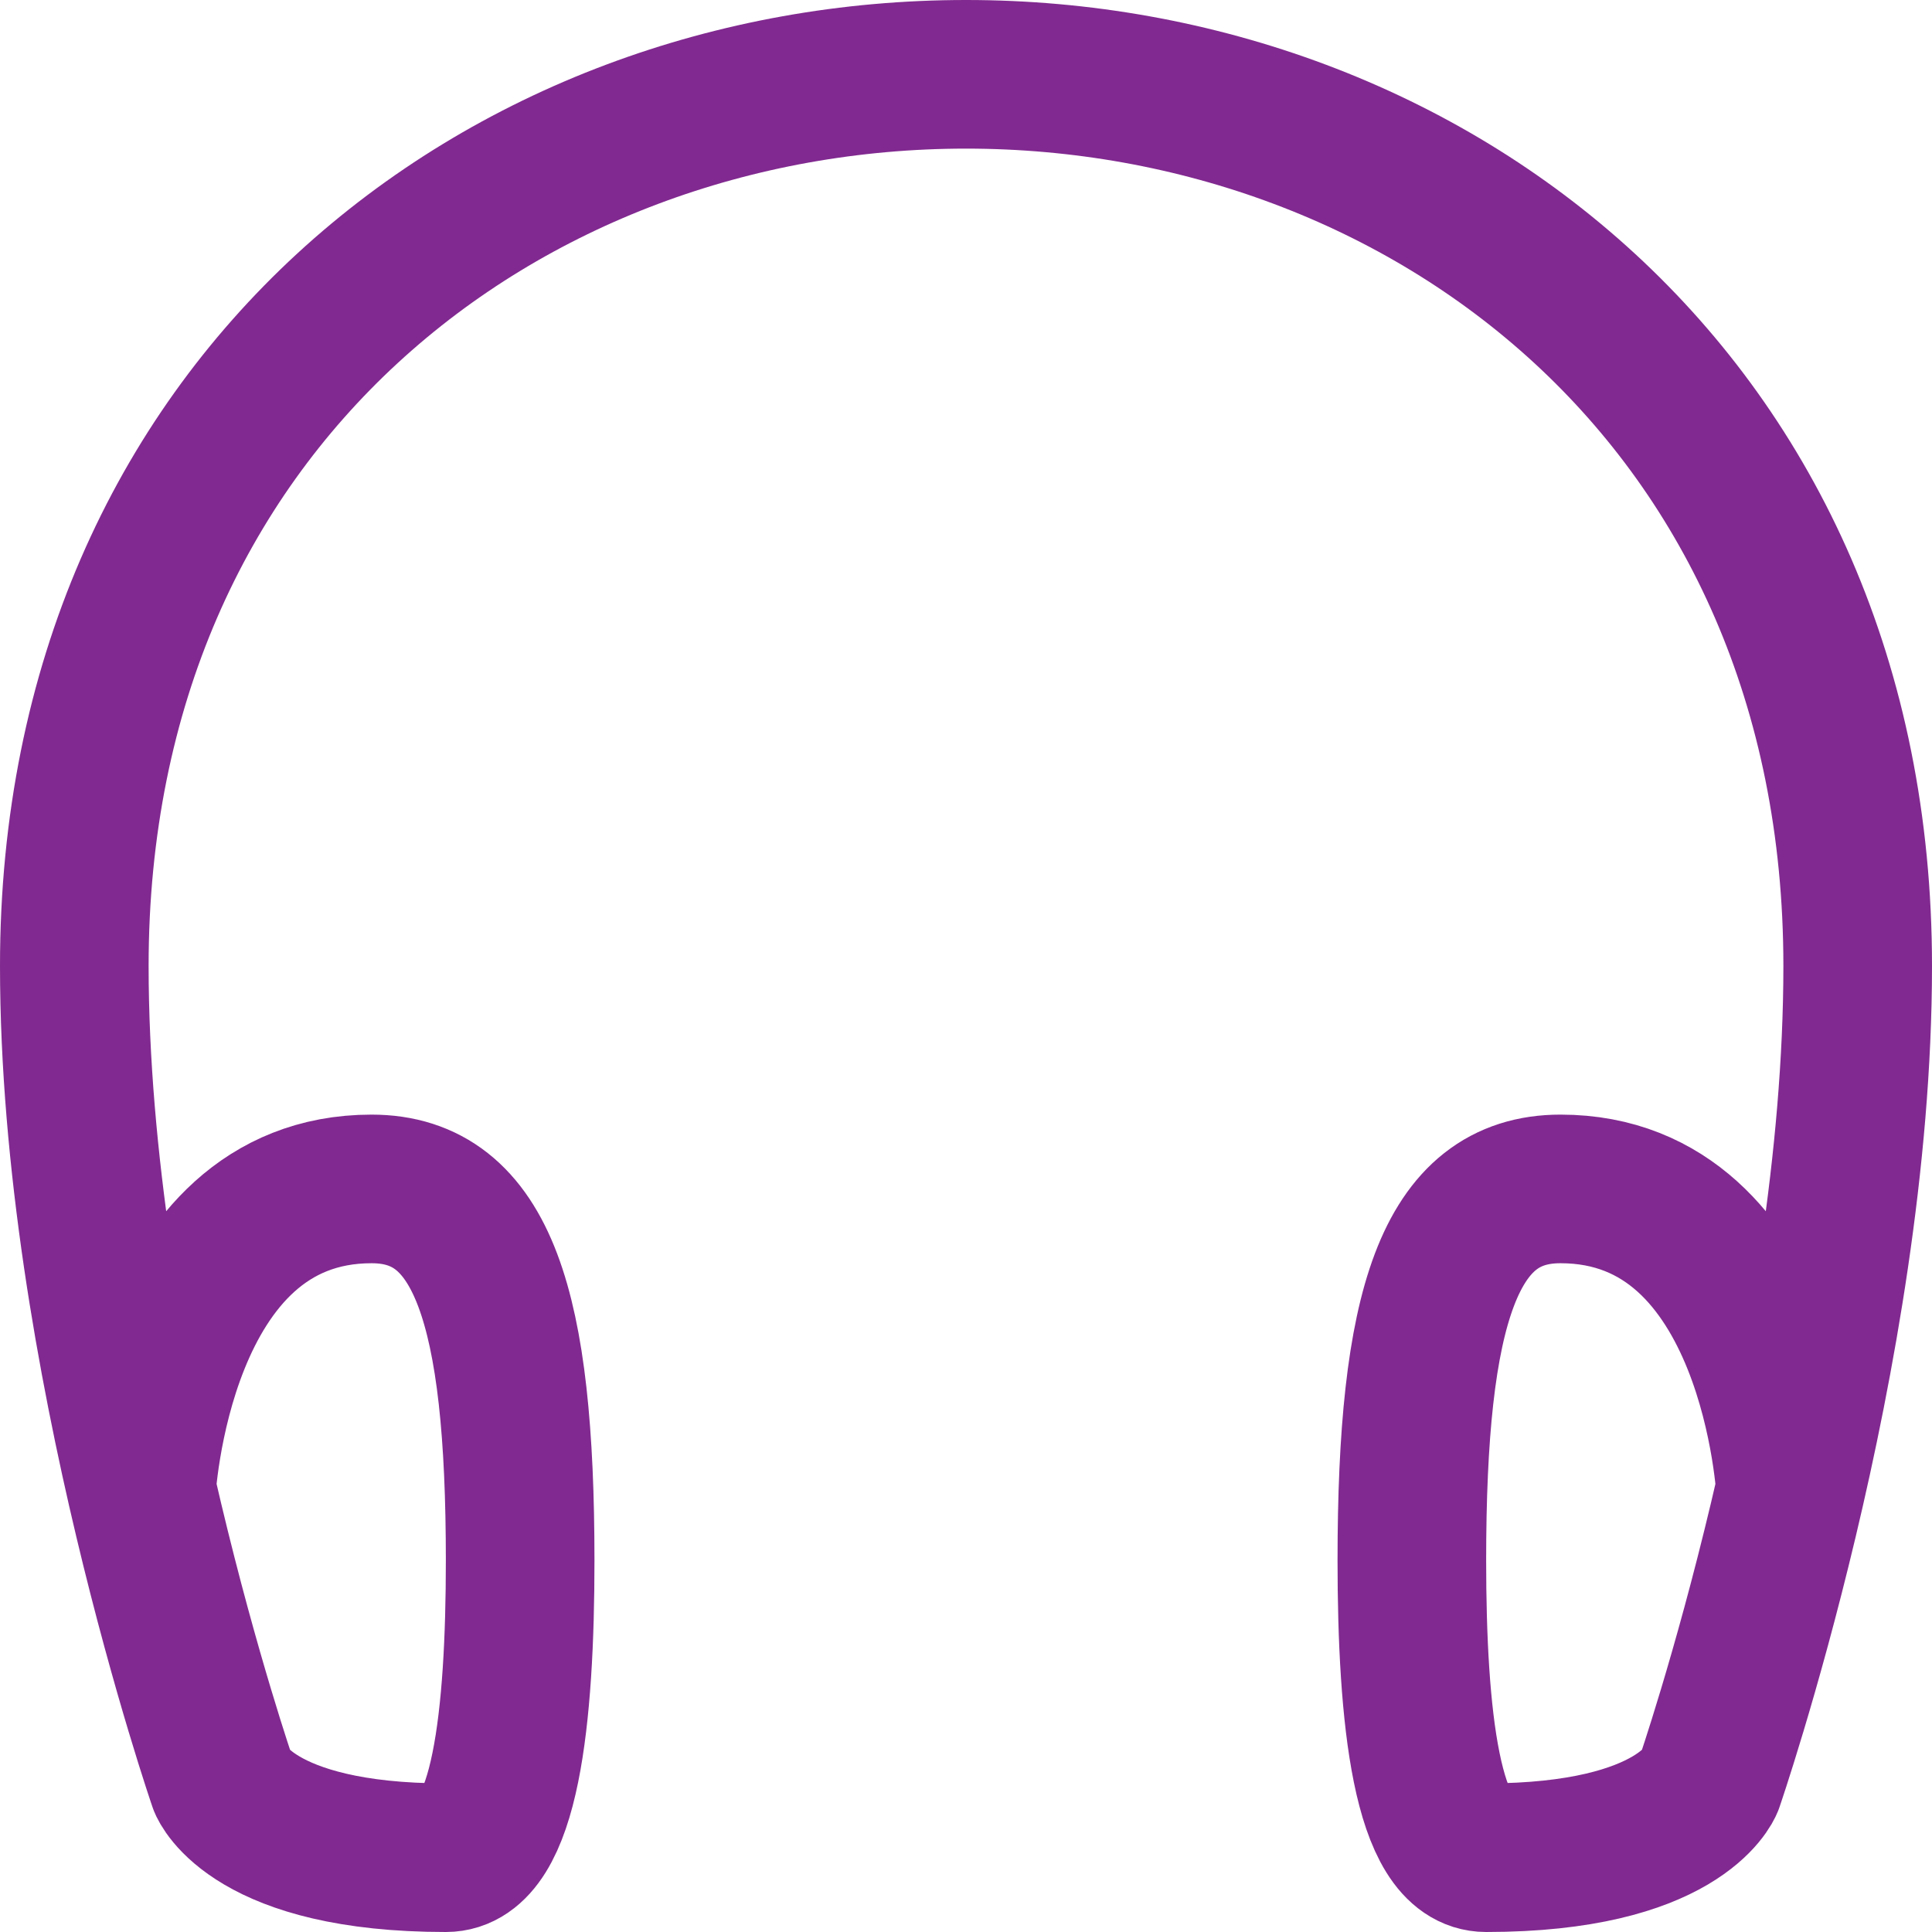 <?xml version="1.0" encoding="utf-8"?>
<!-- Generator: Adobe Illustrator 22.0.1, SVG Export Plug-In . SVG Version: 6.00 Build 0)  -->
<svg version="1.1" id="Layer_1" xmlns="http://www.w3.org/2000/svg" xmlns:xlink="http://www.w3.org/1999/xlink" x="0px" y="0px"
	 viewBox="0 0 26 26" style="enable-background:new 0 0 26 26;" xml:space="preserve">
<style type="text/css">
	.st0{fill:none;stroke:#812990;stroke-width:2;stroke-linejoin:round;stroke-miterlimit:10;}
</style>
<g>
	<path class="st0" d="M1.9,20.1c0,0,0.2-4.1,3.1-4.1c1.5,0,2,1.6,2,5c0,2.1-0.2,4-1,4c-2.6,0-3-1-3-1s-2-5.8-2-11C1,5.4,6.8,1,13,1
		s12,4.4,12,12c0,5.2-2,11-2,11s-0.4,1-3,1c-0.8,0-1-1.9-1-4c0-3.4,0.5-5,2-5c2.9,0,3.1,4.1,3.1,4.1"/>
</g>
</svg>
